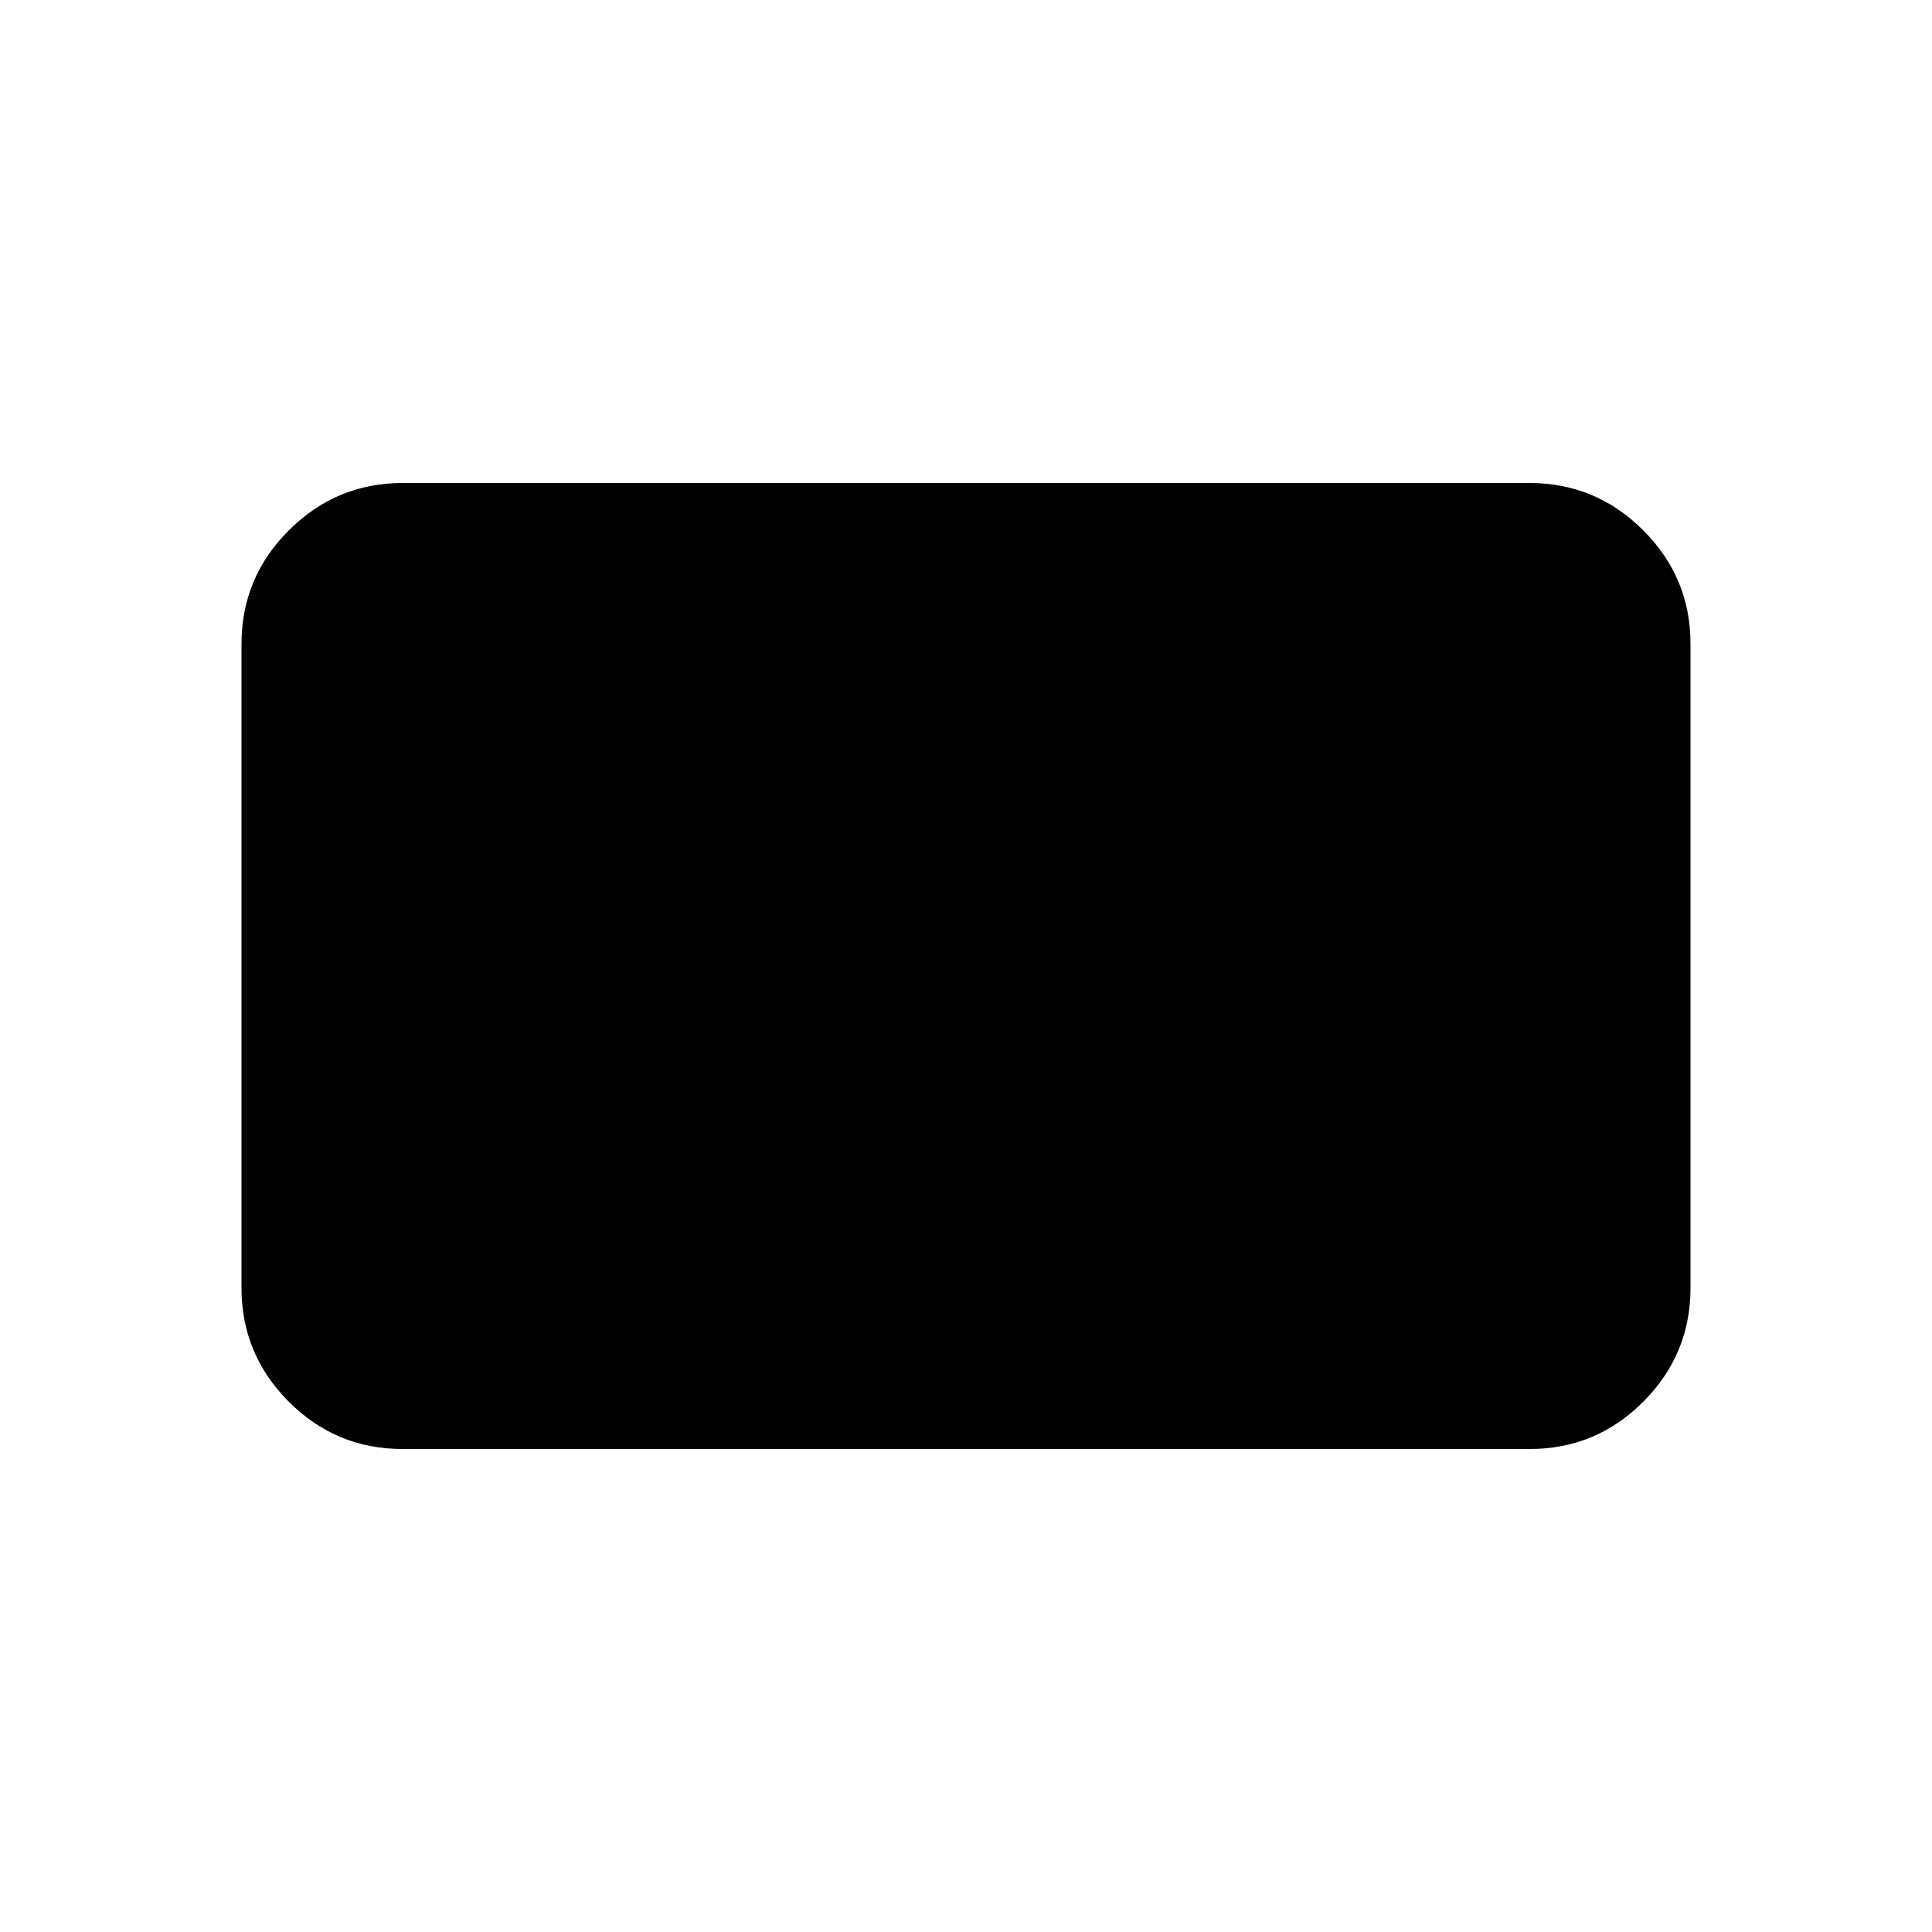 <svg xmlns="http://www.w3.org/2000/svg" xmlns:xlink="http://www.w3.org/1999/xlink" width="24" height="24" viewBox="0 0 24 24"><path fill="currentColor" d="M5 18q-.825 0-1.412-.587T3 16V8q0-.825.588-1.412T5 6h14q.825 0 1.413.588T21 8v8q0 .825-.587 1.413T19 18z"/></svg>
